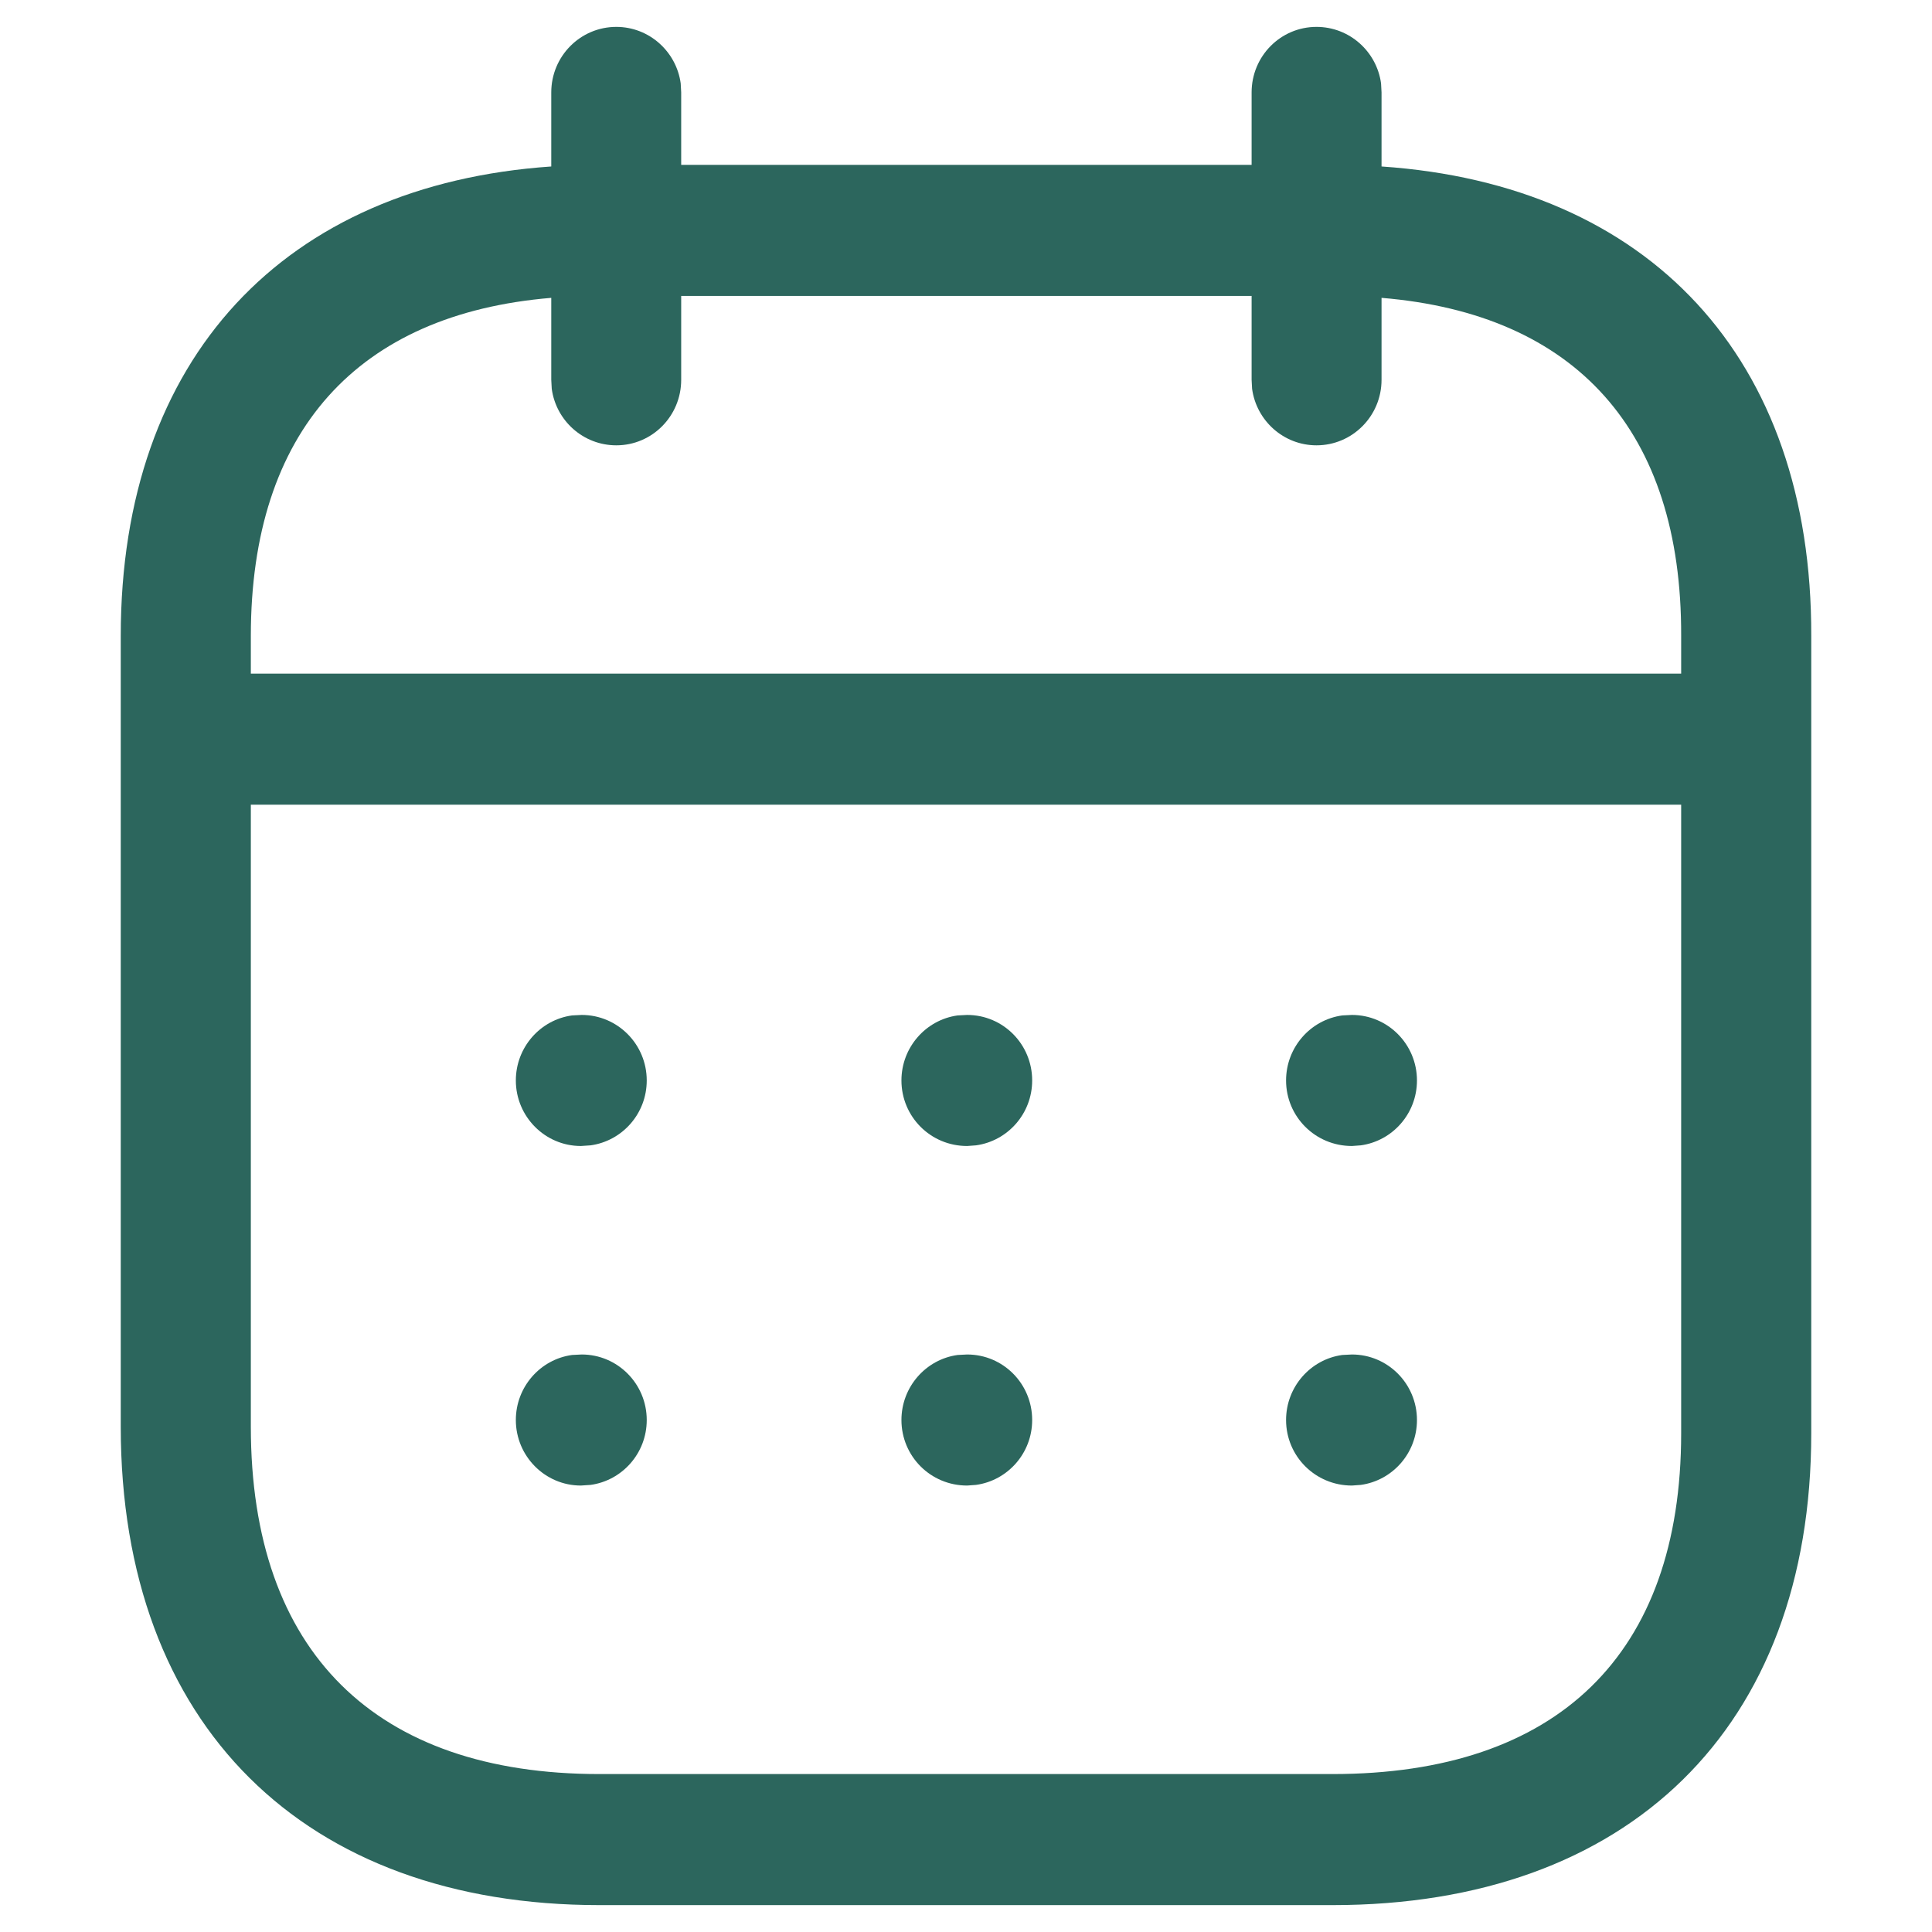 <svg width="12" height="12" viewBox="0 0 12 12" fill="none" xmlns="http://www.w3.org/2000/svg">
<path fill-rule="evenodd" clip-rule="evenodd" d="M8.578 0.518C8.551 0.32 8.382 0.167 8.177 0.167C7.954 0.167 7.774 0.349 7.774 0.574V1.024H4.231V0.574L4.228 0.518C4.201 0.32 4.032 0.167 3.828 0.167C3.605 0.167 3.424 0.349 3.424 0.574V1.034C1.769 1.148 0.75 2.22 0.75 3.95V8.861C0.75 10.717 1.892 11.833 3.723 11.833H8.277C10.11 11.833 11.25 10.736 11.25 8.902V3.95C11.255 2.219 10.24 1.147 8.581 1.034V0.574L8.578 0.518ZM7.774 1.838V2.359L7.777 2.415C7.804 2.613 7.973 2.766 8.177 2.766C8.4 2.766 8.581 2.584 8.581 2.359V1.85C9.788 1.95 10.446 2.677 10.442 3.949V4.184H1.558V3.95C1.558 2.679 2.22 1.95 3.424 1.85V2.359L3.427 2.415C3.454 2.613 3.623 2.766 3.828 2.766C4.051 2.766 4.231 2.584 4.231 2.359V1.838H7.774ZM1.558 4.998V8.861C1.558 10.262 2.333 11.019 3.723 11.019H8.277C9.672 11.019 10.442 10.278 10.442 8.902L10.442 4.998H1.558ZM8.801 6.711C8.801 6.486 8.62 6.304 8.397 6.304L8.337 6.307C8.14 6.334 7.988 6.505 7.988 6.711C7.988 6.935 8.169 7.118 8.397 7.118L8.452 7.114C8.649 7.087 8.801 6.917 8.801 6.711ZM6.007 6.304C6.231 6.304 6.411 6.486 6.411 6.711C6.411 6.917 6.259 7.087 6.062 7.114L6.007 7.118C5.779 7.118 5.599 6.935 5.599 6.711C5.599 6.505 5.751 6.334 5.948 6.307L6.007 6.304ZM4.017 6.711C4.017 6.486 3.836 6.304 3.613 6.304L3.553 6.307C3.356 6.334 3.204 6.505 3.204 6.711C3.204 6.935 3.385 7.118 3.608 7.118L3.668 7.114C3.865 7.087 4.017 6.917 4.017 6.711ZM8.397 8.413C8.62 8.413 8.801 8.595 8.801 8.82C8.801 9.026 8.649 9.196 8.452 9.223L8.397 9.227C8.169 9.227 7.988 9.044 7.988 8.82C7.988 8.614 8.14 8.443 8.337 8.416L8.397 8.413ZM6.411 8.82C6.411 8.595 6.231 8.413 6.007 8.413L5.948 8.416C5.751 8.443 5.599 8.614 5.599 8.82C5.599 9.044 5.779 9.227 6.007 9.227L6.062 9.223C6.259 9.196 6.411 9.026 6.411 8.82ZM3.613 8.413C3.836 8.413 4.017 8.595 4.017 8.82C4.017 9.026 3.865 9.196 3.668 9.223L3.608 9.227C3.385 9.227 3.204 9.044 3.204 8.82C3.204 8.614 3.356 8.443 3.553 8.416L3.613 8.413Z" fill="#2C665D"/>
</svg>
